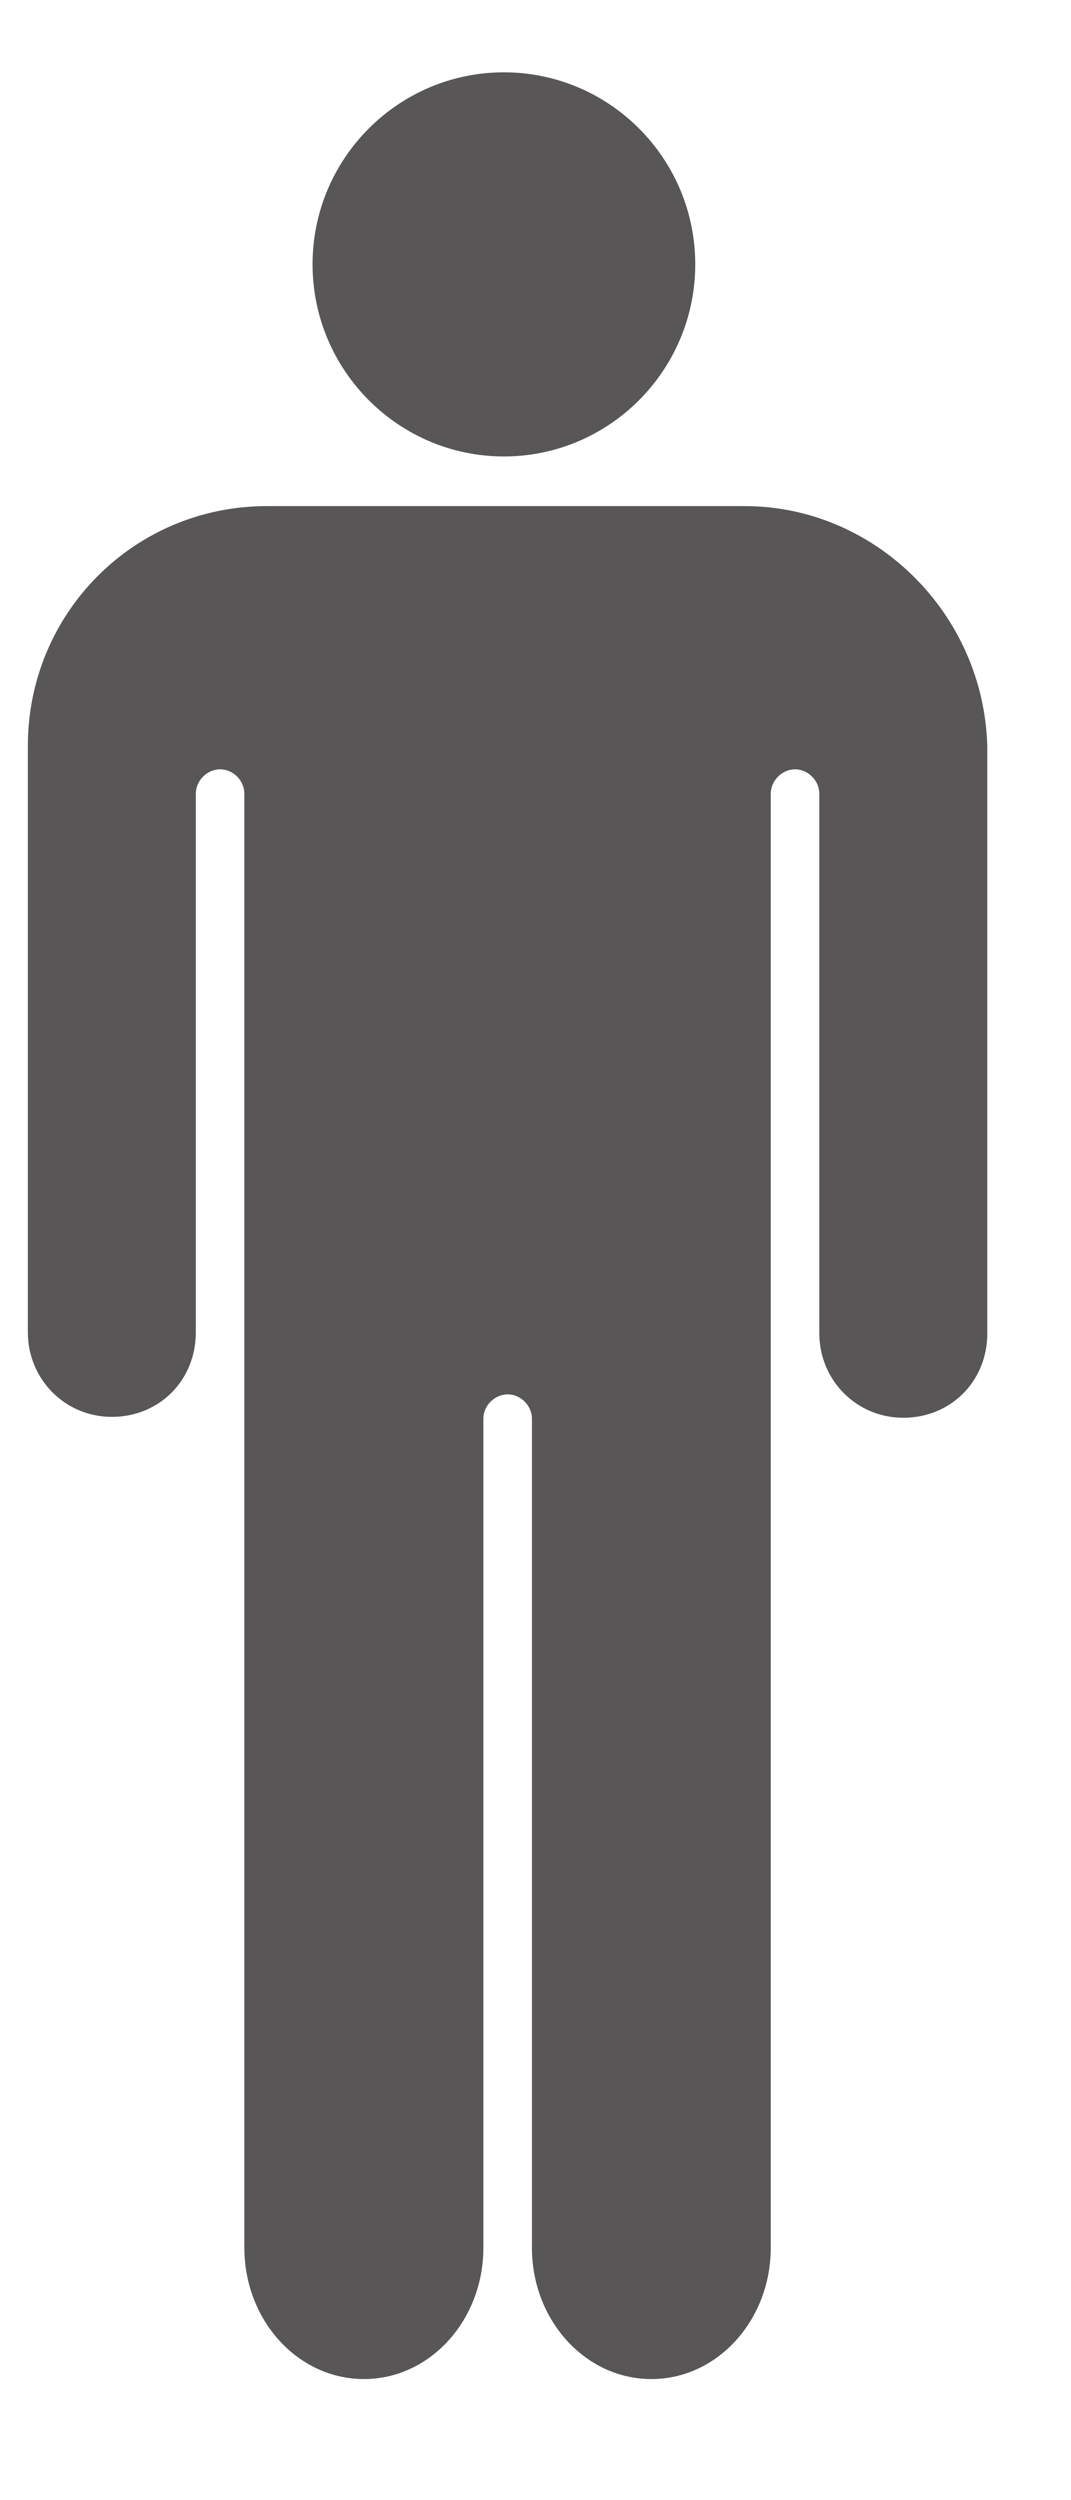 <svg width="6" height="14" viewBox="0 0 6 14" fill="none" xmlns="http://www.w3.org/2000/svg">
<path d="M2.823 0.405C3.414 0.405 3.895 0.887 3.895 1.48C3.895 2.073 3.414 2.556 2.823 2.556C2.232 2.556 1.751 2.073 1.751 1.48C1.751 0.887 2.232 0.405 2.823 0.405ZM4.172 2.834H1.495C0.752 2.834 0.156 3.432 0.156 4.177V7.461C0.156 7.719 0.36 7.934 0.627 7.934C0.893 7.934 1.097 7.729 1.097 7.461V4.445C1.097 4.371 1.16 4.308 1.233 4.308C1.307 4.308 1.369 4.371 1.369 4.445V12.587C1.369 12.991 1.667 13.322 2.039 13.322C2.41 13.322 2.708 12.991 2.708 12.587V7.944C2.708 7.871 2.771 7.808 2.844 7.808C2.917 7.808 2.98 7.871 2.98 7.944V12.587C2.98 12.991 3.278 13.322 3.649 13.322C4.02 13.322 4.318 12.991 4.318 12.587V4.445C4.318 4.371 4.381 4.308 4.454 4.308C4.527 4.308 4.59 4.371 4.59 4.445V7.467C4.59 7.724 4.794 7.939 5.061 7.939C5.327 7.939 5.531 7.734 5.531 7.467V4.177C5.51 3.432 4.899 2.834 4.172 2.834Z" fill="#585656"/>
</svg>
